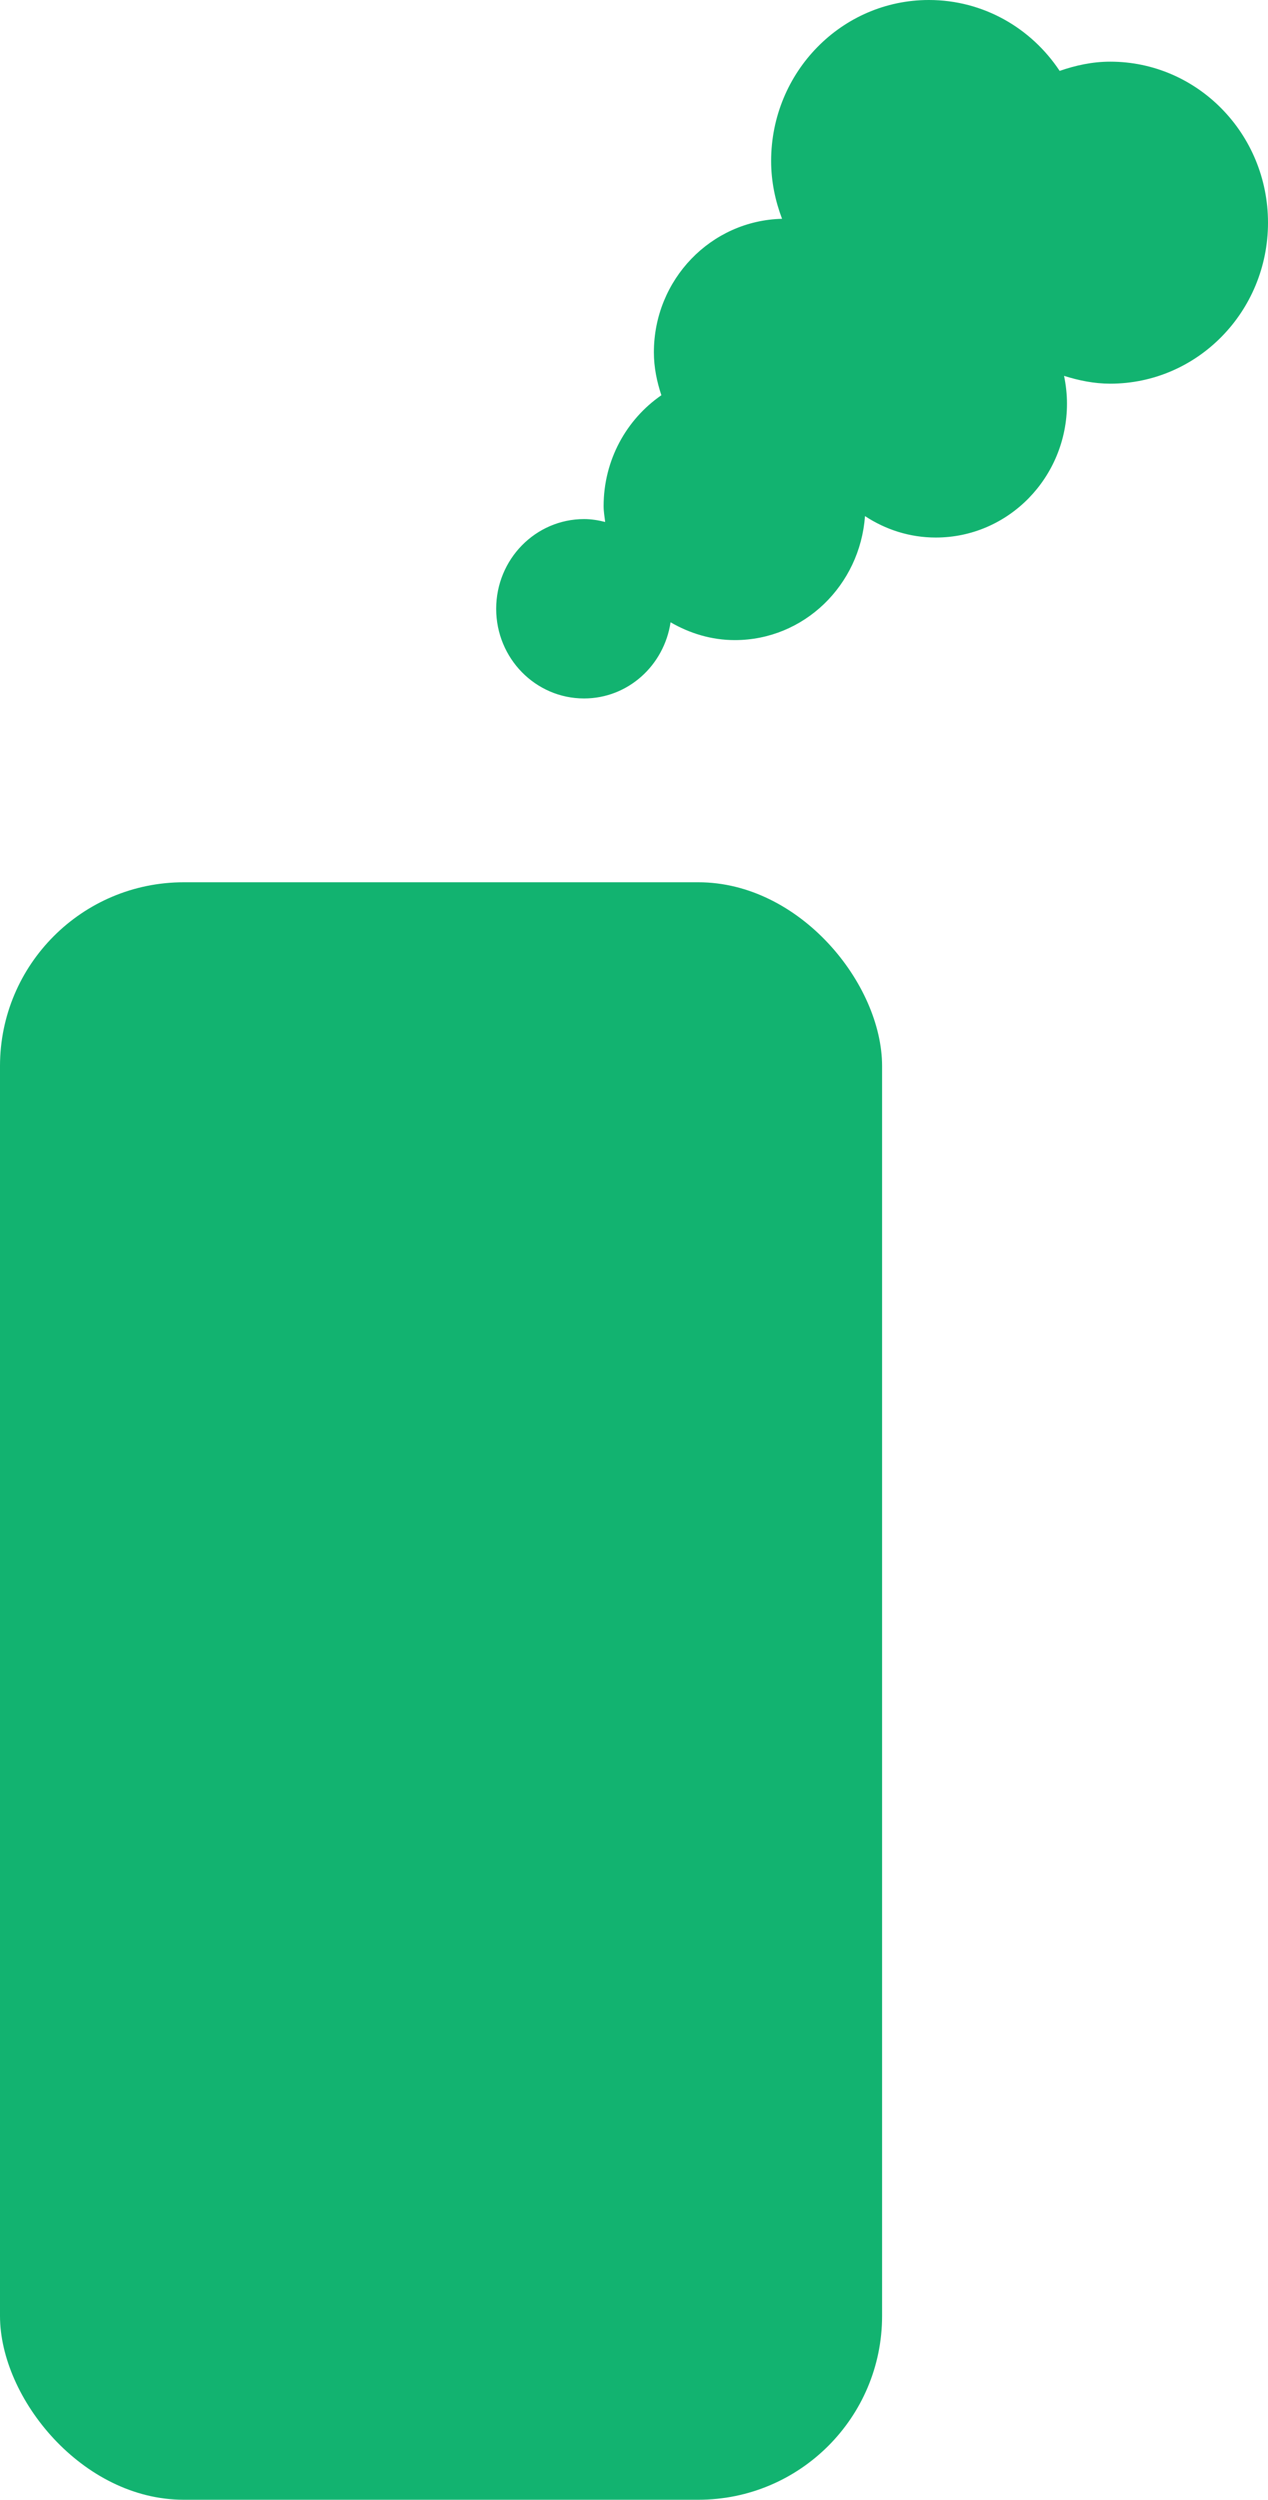 <svg width="69" height="136" viewBox="0 0 69 136" fill="none" xmlns="http://www.w3.org/2000/svg">
<rect y="48" width="48" height="88" rx="10" fill="#12B370"/>
<path d="M27 33.122C27 35.816 29.141 38 31.782 38C34.176 38 36.141 36.198 36.49 33.856C37.527 34.455 38.708 34.825 39.985 34.825C43.748 34.825 46.797 31.846 47.07 28.078C48.182 28.81 49.499 29.245 50.922 29.245C54.865 29.245 58.061 25.985 58.061 21.962C58.061 21.442 58.003 20.939 57.902 20.449C58.701 20.7 59.534 20.874 60.414 20.874C65.156 20.874 69 16.952 69 12.114C69 7.277 65.156 3.355 60.414 3.355C59.447 3.355 58.531 3.556 57.662 3.857C56.12 1.529 53.509 8.34465e-07 50.547 8.34465e-07C45.805 8.34465e-07 41.962 3.922 41.962 8.759C41.962 9.872 42.186 10.925 42.556 11.904C38.691 11.995 35.582 15.205 35.582 19.169C35.582 19.99 35.745 20.767 35.99 21.503C34.093 22.811 32.846 25.026 32.846 27.538C32.846 27.833 32.898 28.112 32.931 28.398C32.561 28.305 32.18 28.24 31.782 28.24C29.139 28.244 27 30.428 27 33.122Z" fill="#12B370"/>
</svg>
